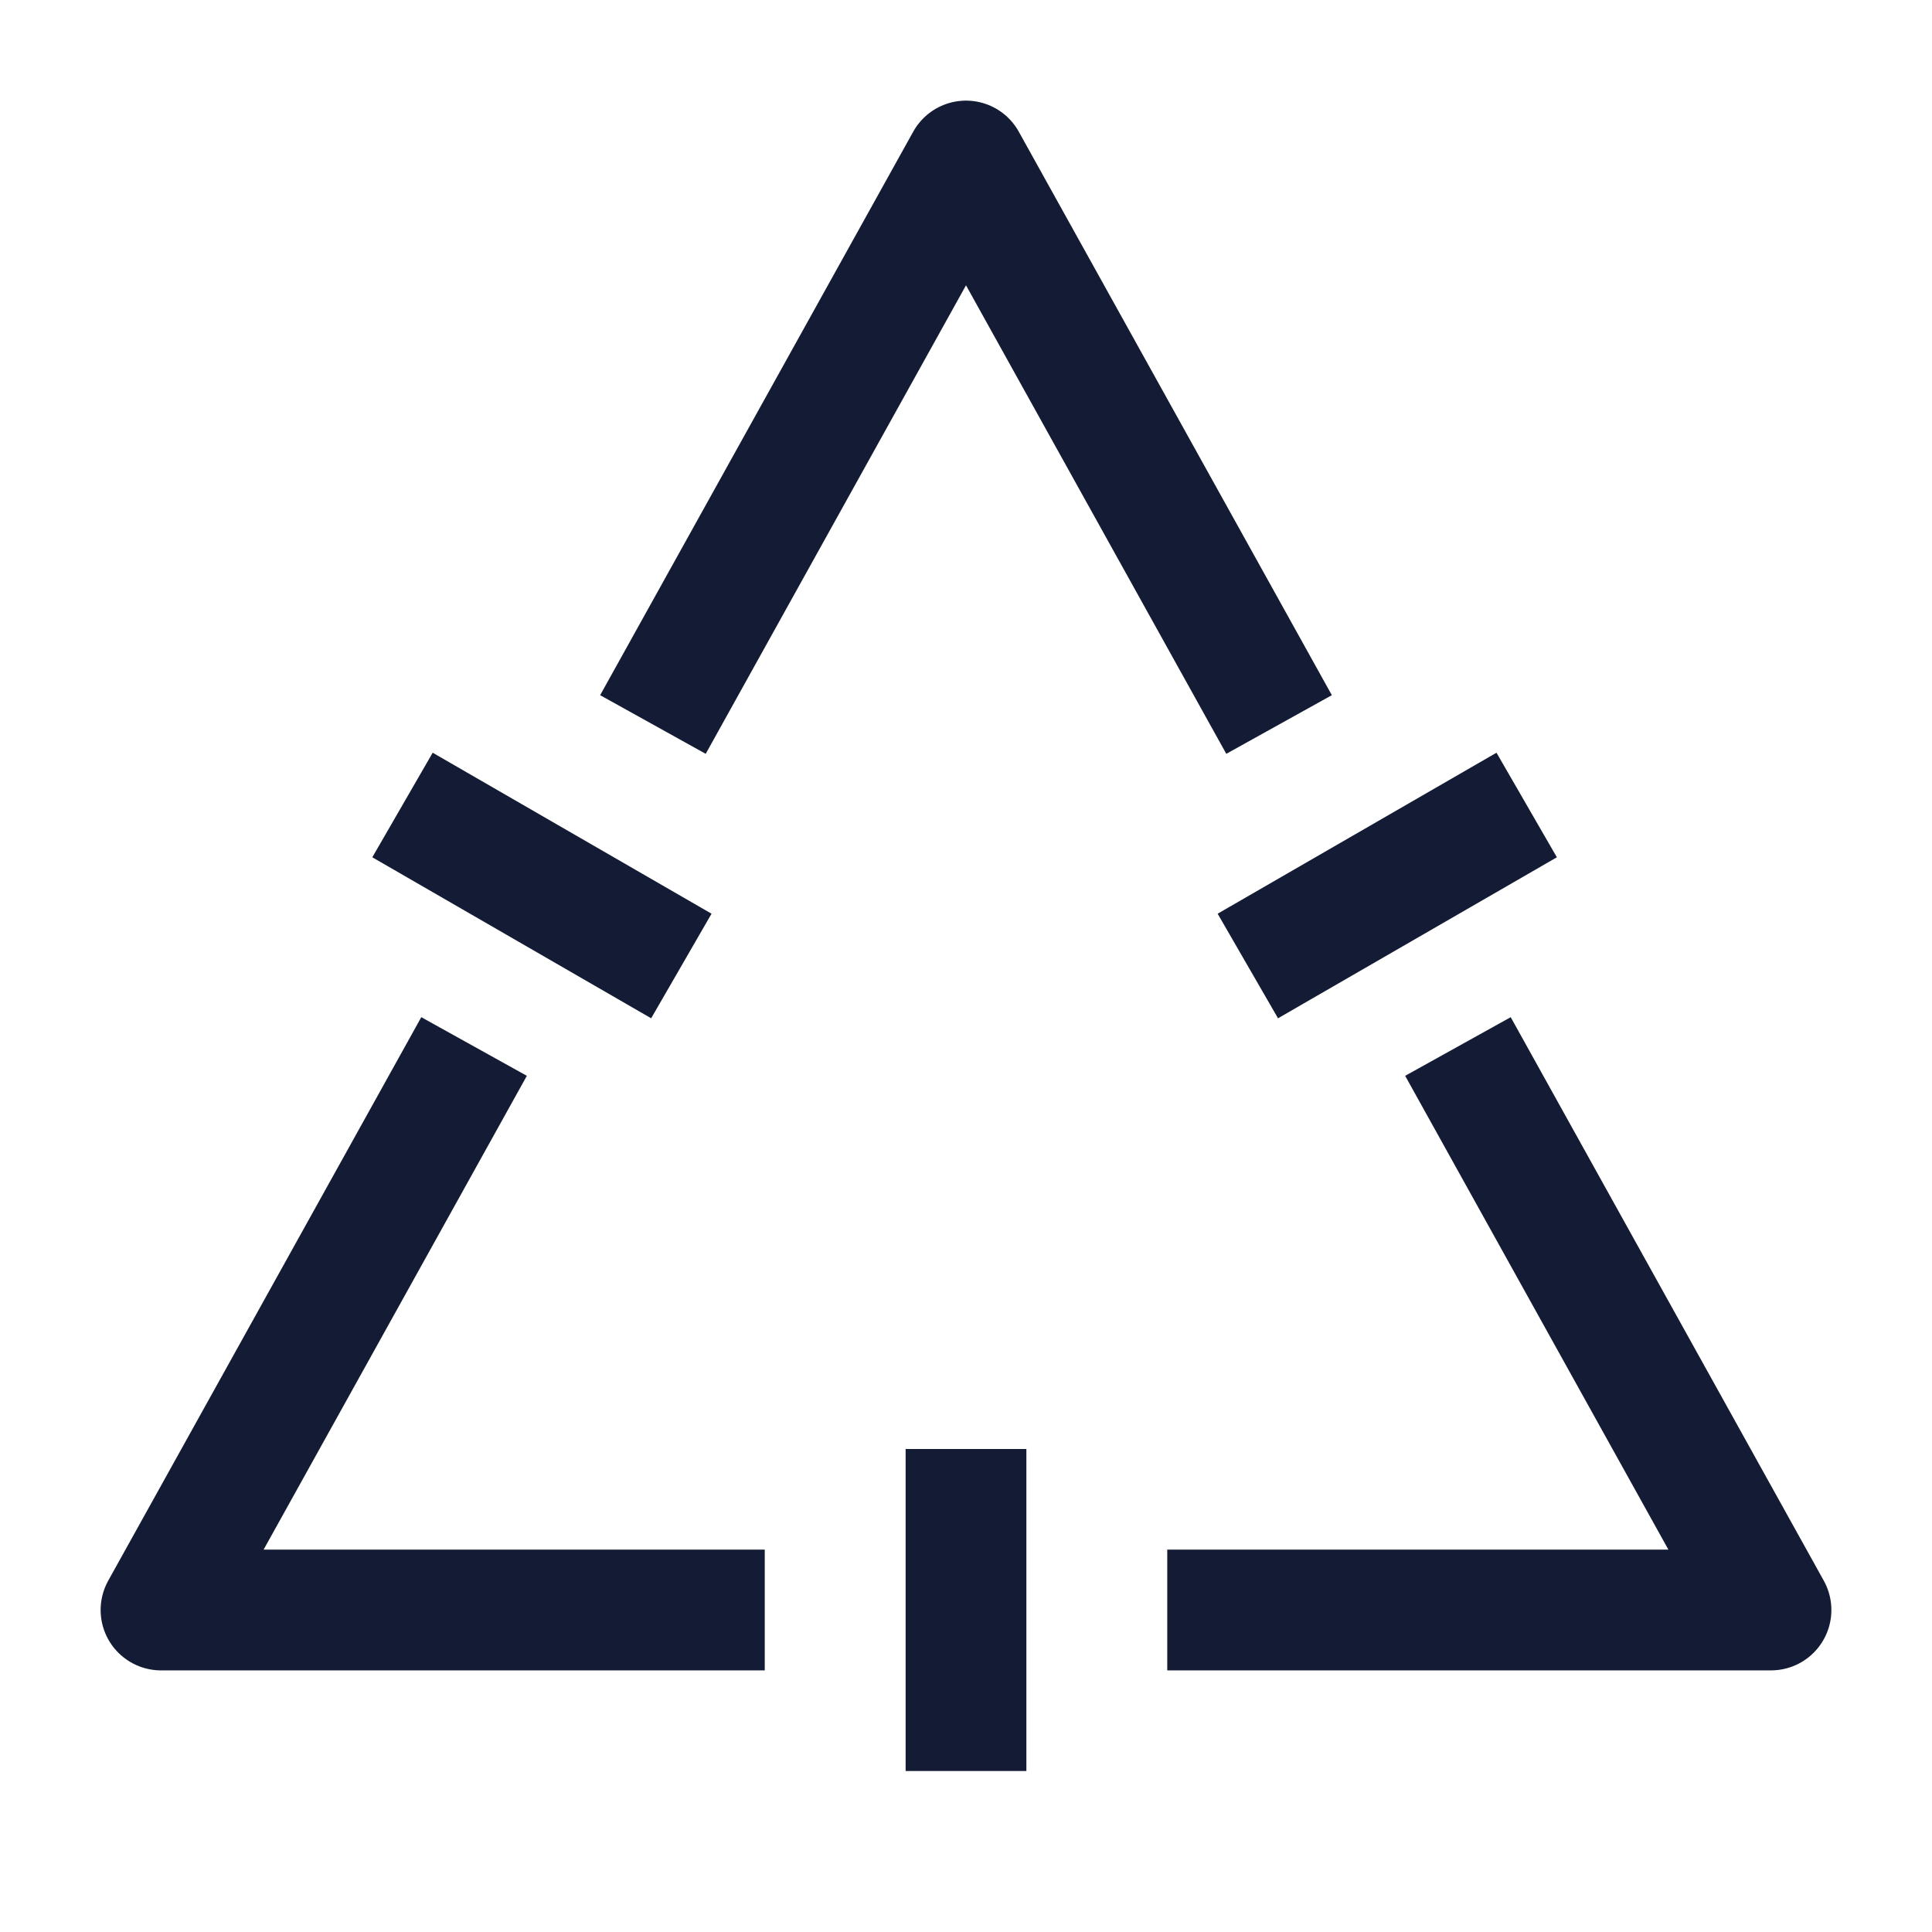 <svg width="24" height="24" viewBox="0 0 24 24" fill="none" xmlns="http://www.w3.org/2000/svg">
<path d="M8.111 9L12 2L15.889 9M5.889 13L2 20H9.5M18.111 13L22 20H14.5" stroke="#141B34" stroke-width="1.5" stroke-linejoin="round"/>
<path d="M12 18V22" stroke="#141B34" stroke-width="1.5" stroke-linejoin="round"/>
<path d="M18.965 10L15.501 12" stroke="#141B34" stroke-width="1.5" stroke-linejoin="round"/>
<path d="M5 10L8.464 12" stroke="#141B34" stroke-width="1.5" stroke-linejoin="round"/>
</svg>
